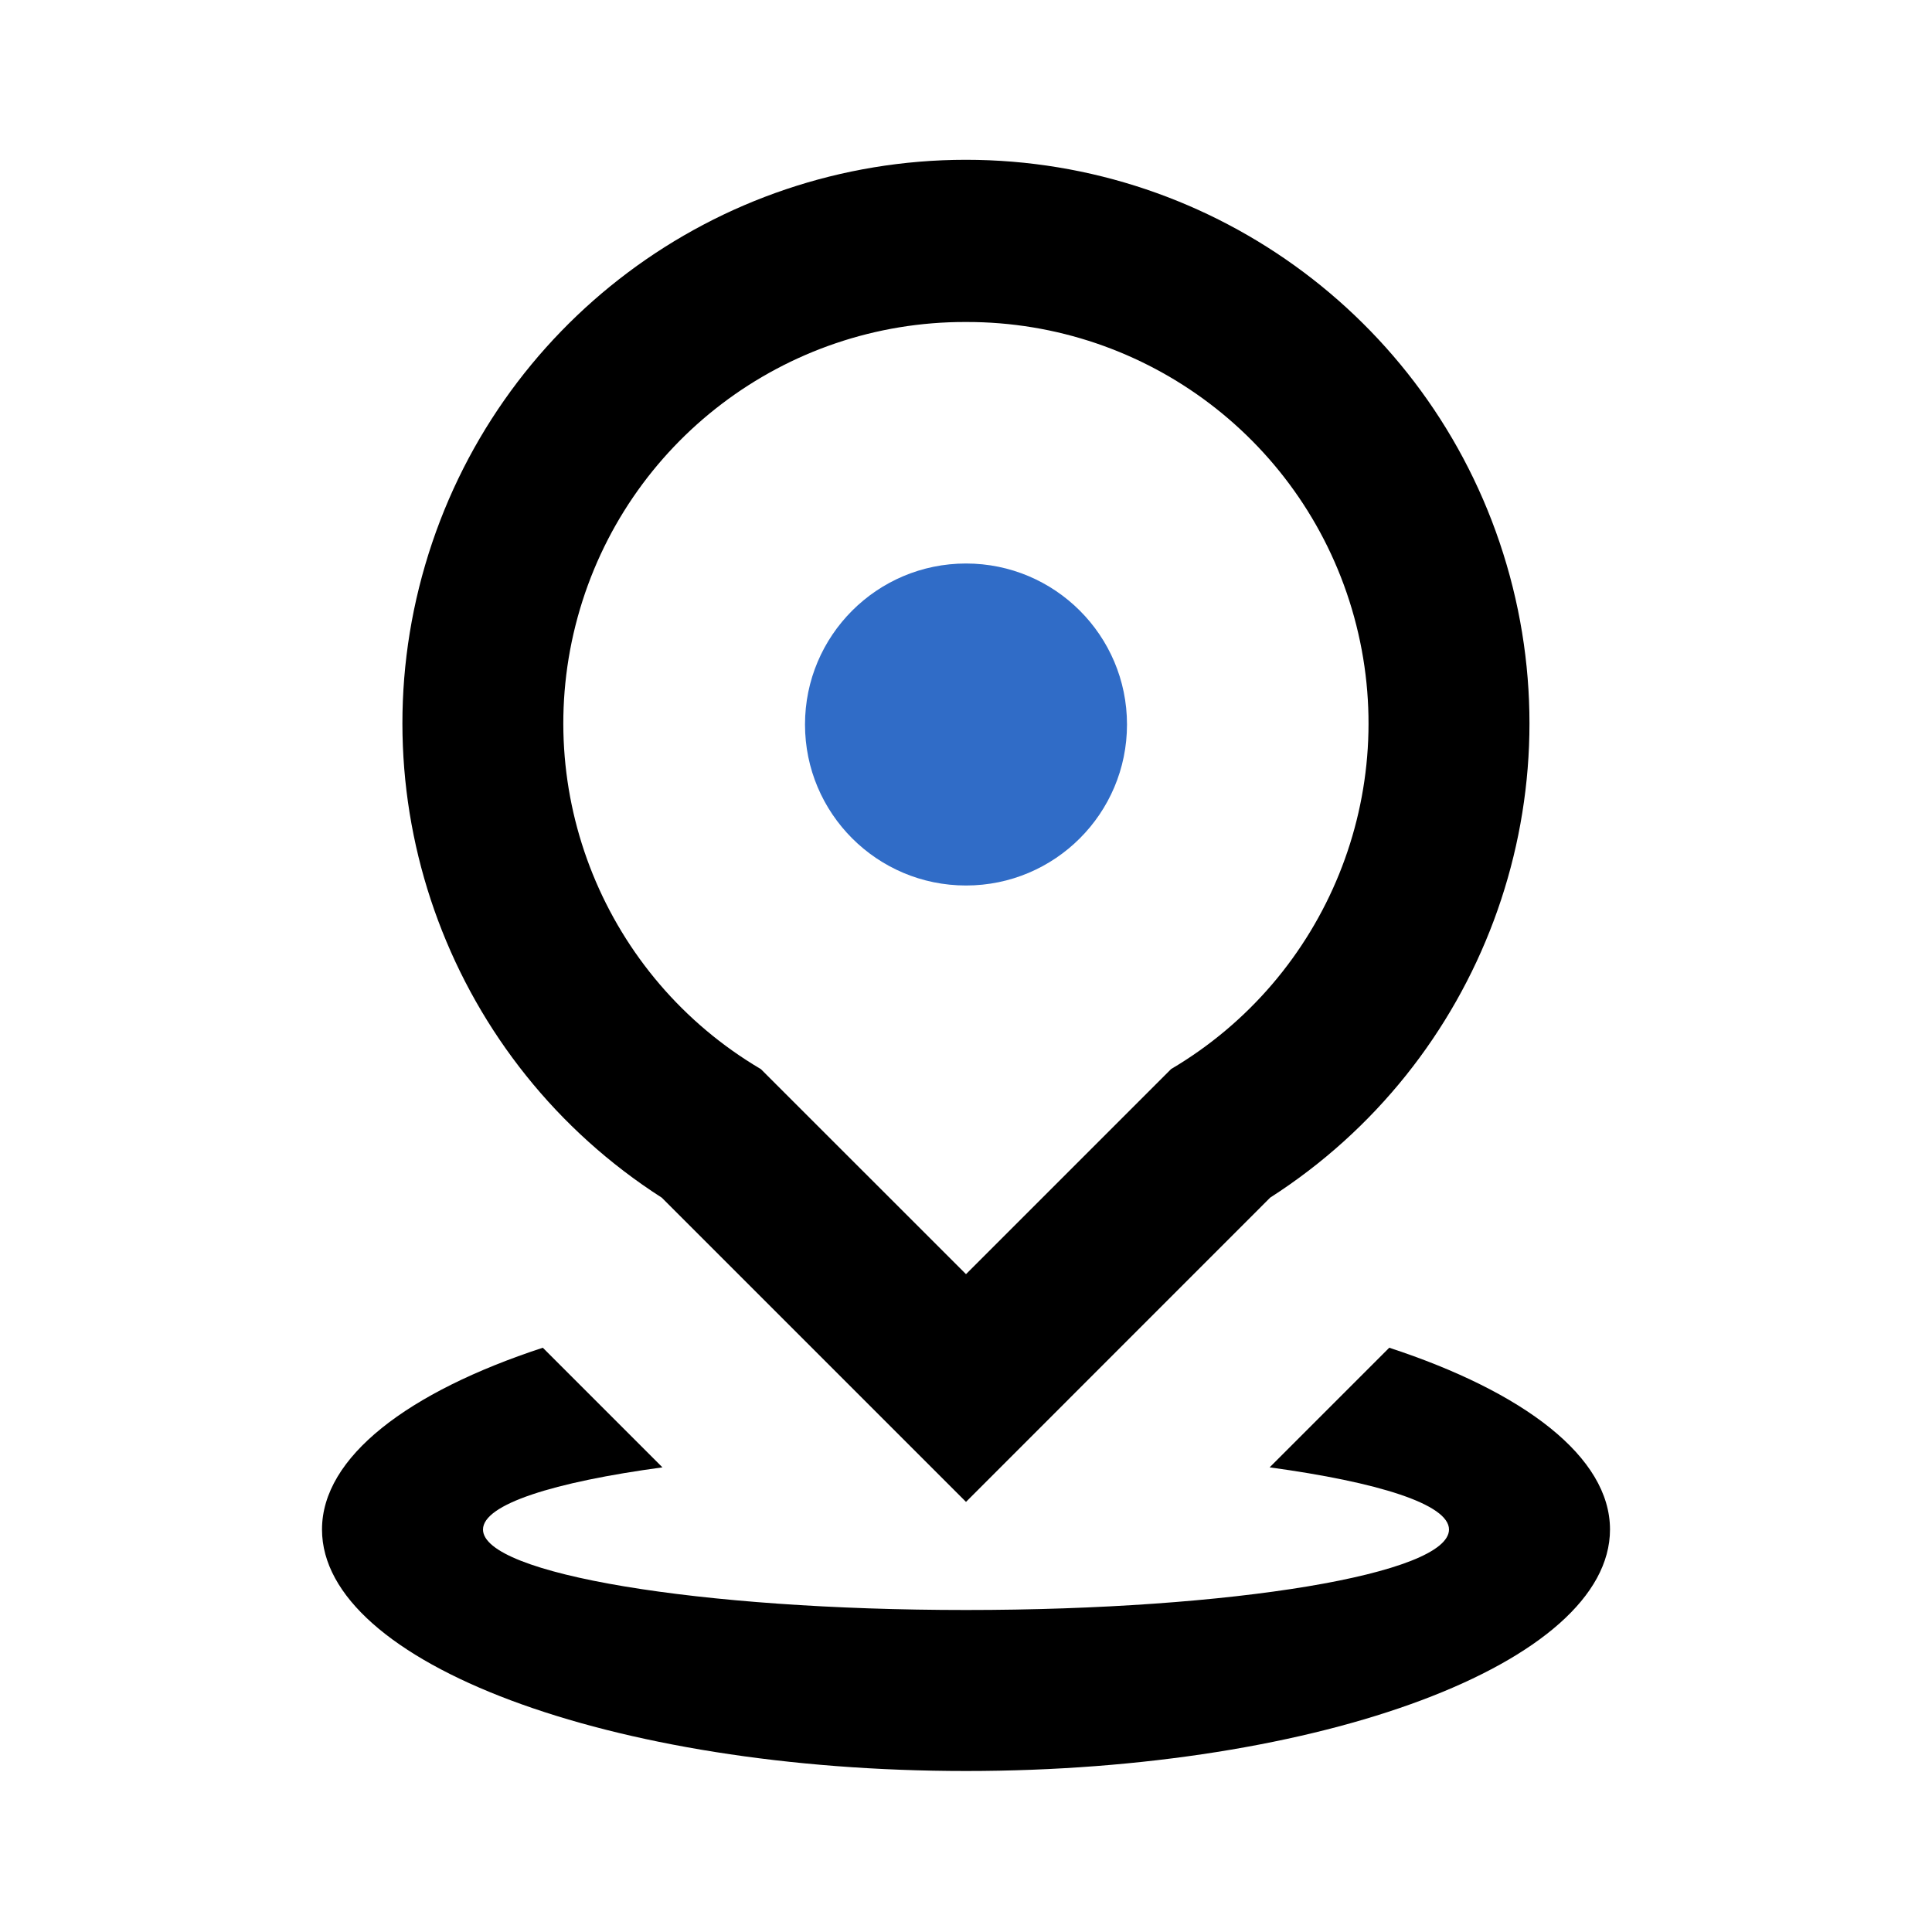 <?xml version="1.0" encoding="UTF-8"?>
<svg width="24px" height="24px" viewBox="0 0 24 24" version="1.1" xmlns="http://www.w3.org/2000/svg" xmlns:xlink="http://www.w3.org/1999/xlink">
    <!-- Generator: Sketch 39.1 (31720) - http://www.bohemiancoding.com/sketch -->
    <title>Slice</title>
    <desc>Created with Sketch.</desc>
    <defs></defs>
    <g id="Page-1" stroke="none" stroke-width="1" fill="none" fill-rule="evenodd">
        <g id="area" transform="translate(4, 1)">
            <path d="M2.743,15.742 L4.229,17.228 C2.879,17.411 2,17.687 2,18 C2,18.552 4.686,19 8,19 C11.314,19 14,18.552 14,18 C14,17.687 13.121,17.412 11.772,17.228 L13.258,15.742 C14.935,16.292 16,17.1 16,18 C16,19.657 12.418,21 8,21 C3.582,21 0,19.657 0,18 C0,17.1 1.065,16.292 2.743,15.742 L2.743,15.742 Z" id="矩形_95" fill="#000000"></path>
            <path d="M11.779,13.877 L8,17.657 L4.221,13.878 C1.605,12.201 0.408,8.999 1.282,6.017 C2.155,3.035 4.891,0.986 7.998,0.985 C11.106,0.985 13.842,3.033 14.716,6.015 C15.591,8.997 14.395,12.199 11.779,13.877 L11.779,13.877 Z M8,3 C5.749,2.993 3.772,4.495 3.176,6.666 C2.58,8.837 3.513,11.138 5.452,12.281 L8,14.828 L10.548,12.28 C12.486,11.136 13.418,8.836 12.822,6.666 C12.226,4.496 10.25,2.994 8,3 L8,3 Z" id="矩形_93_拷贝_3" fill="#000000"></path>
            <circle id="椭圆_19" fill="#306CC7" cx="8" cy="8" r="2"></circle>
        </g>
    </g>
</svg>
